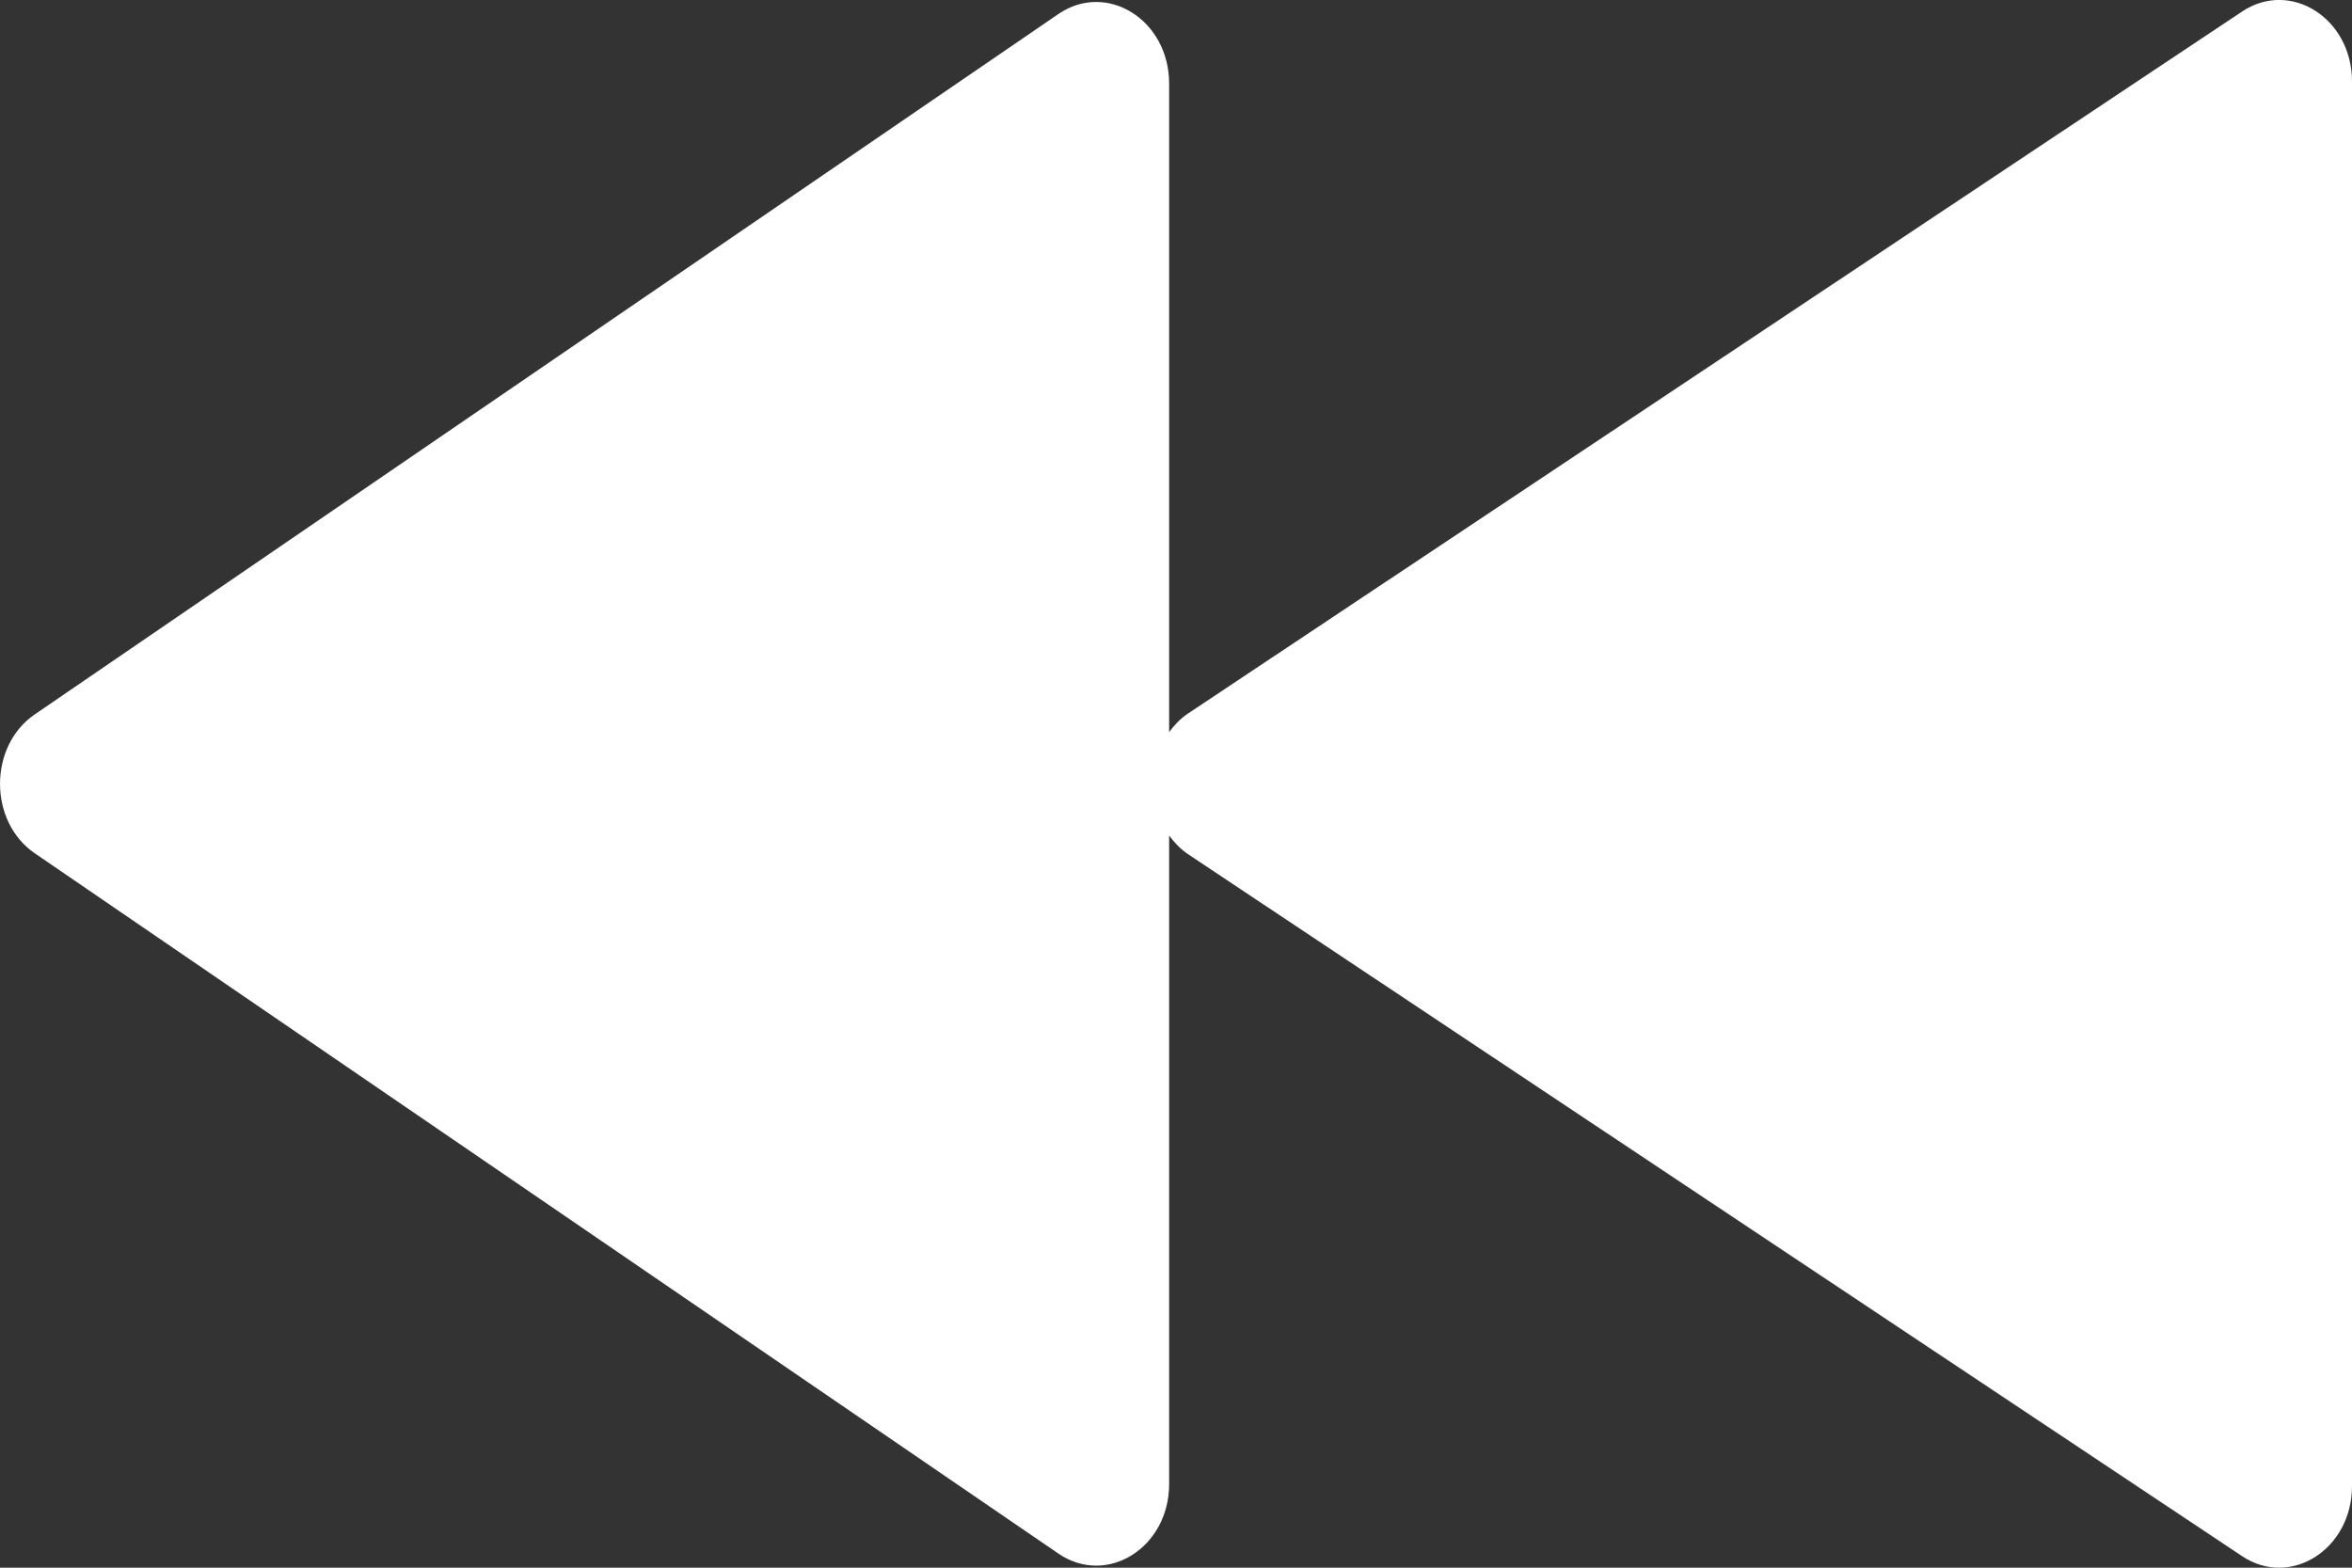 <svg width="24" height="16" viewBox="0 0 24 16" fill="none" xmlns="http://www.w3.org/2000/svg">
<rect x="0" y="0" width="24" height="16" fill="#333333" stroke="none"/>
<path fill-rule="evenodd" clip-rule="evenodd" d="M24 0.832C24 0.187 23.373 -0.212 22.878 0.118L12.117 7.286C12.042 7.337 11.982 7.402 11.93 7.472V0.853C11.93 0.204 11.295 -0.195 10.8 0.143L0.355 7.291C-0.118 7.614 -0.118 8.385 0.355 8.709L10.8 15.856C11.295 16.194 11.93 15.796 11.93 15.147V8.528C11.982 8.598 12.042 8.662 12.117 8.714L22.878 15.882C23.373 16.212 24 15.812 24 15.167V0.832Z" fill="white"/>
</svg>